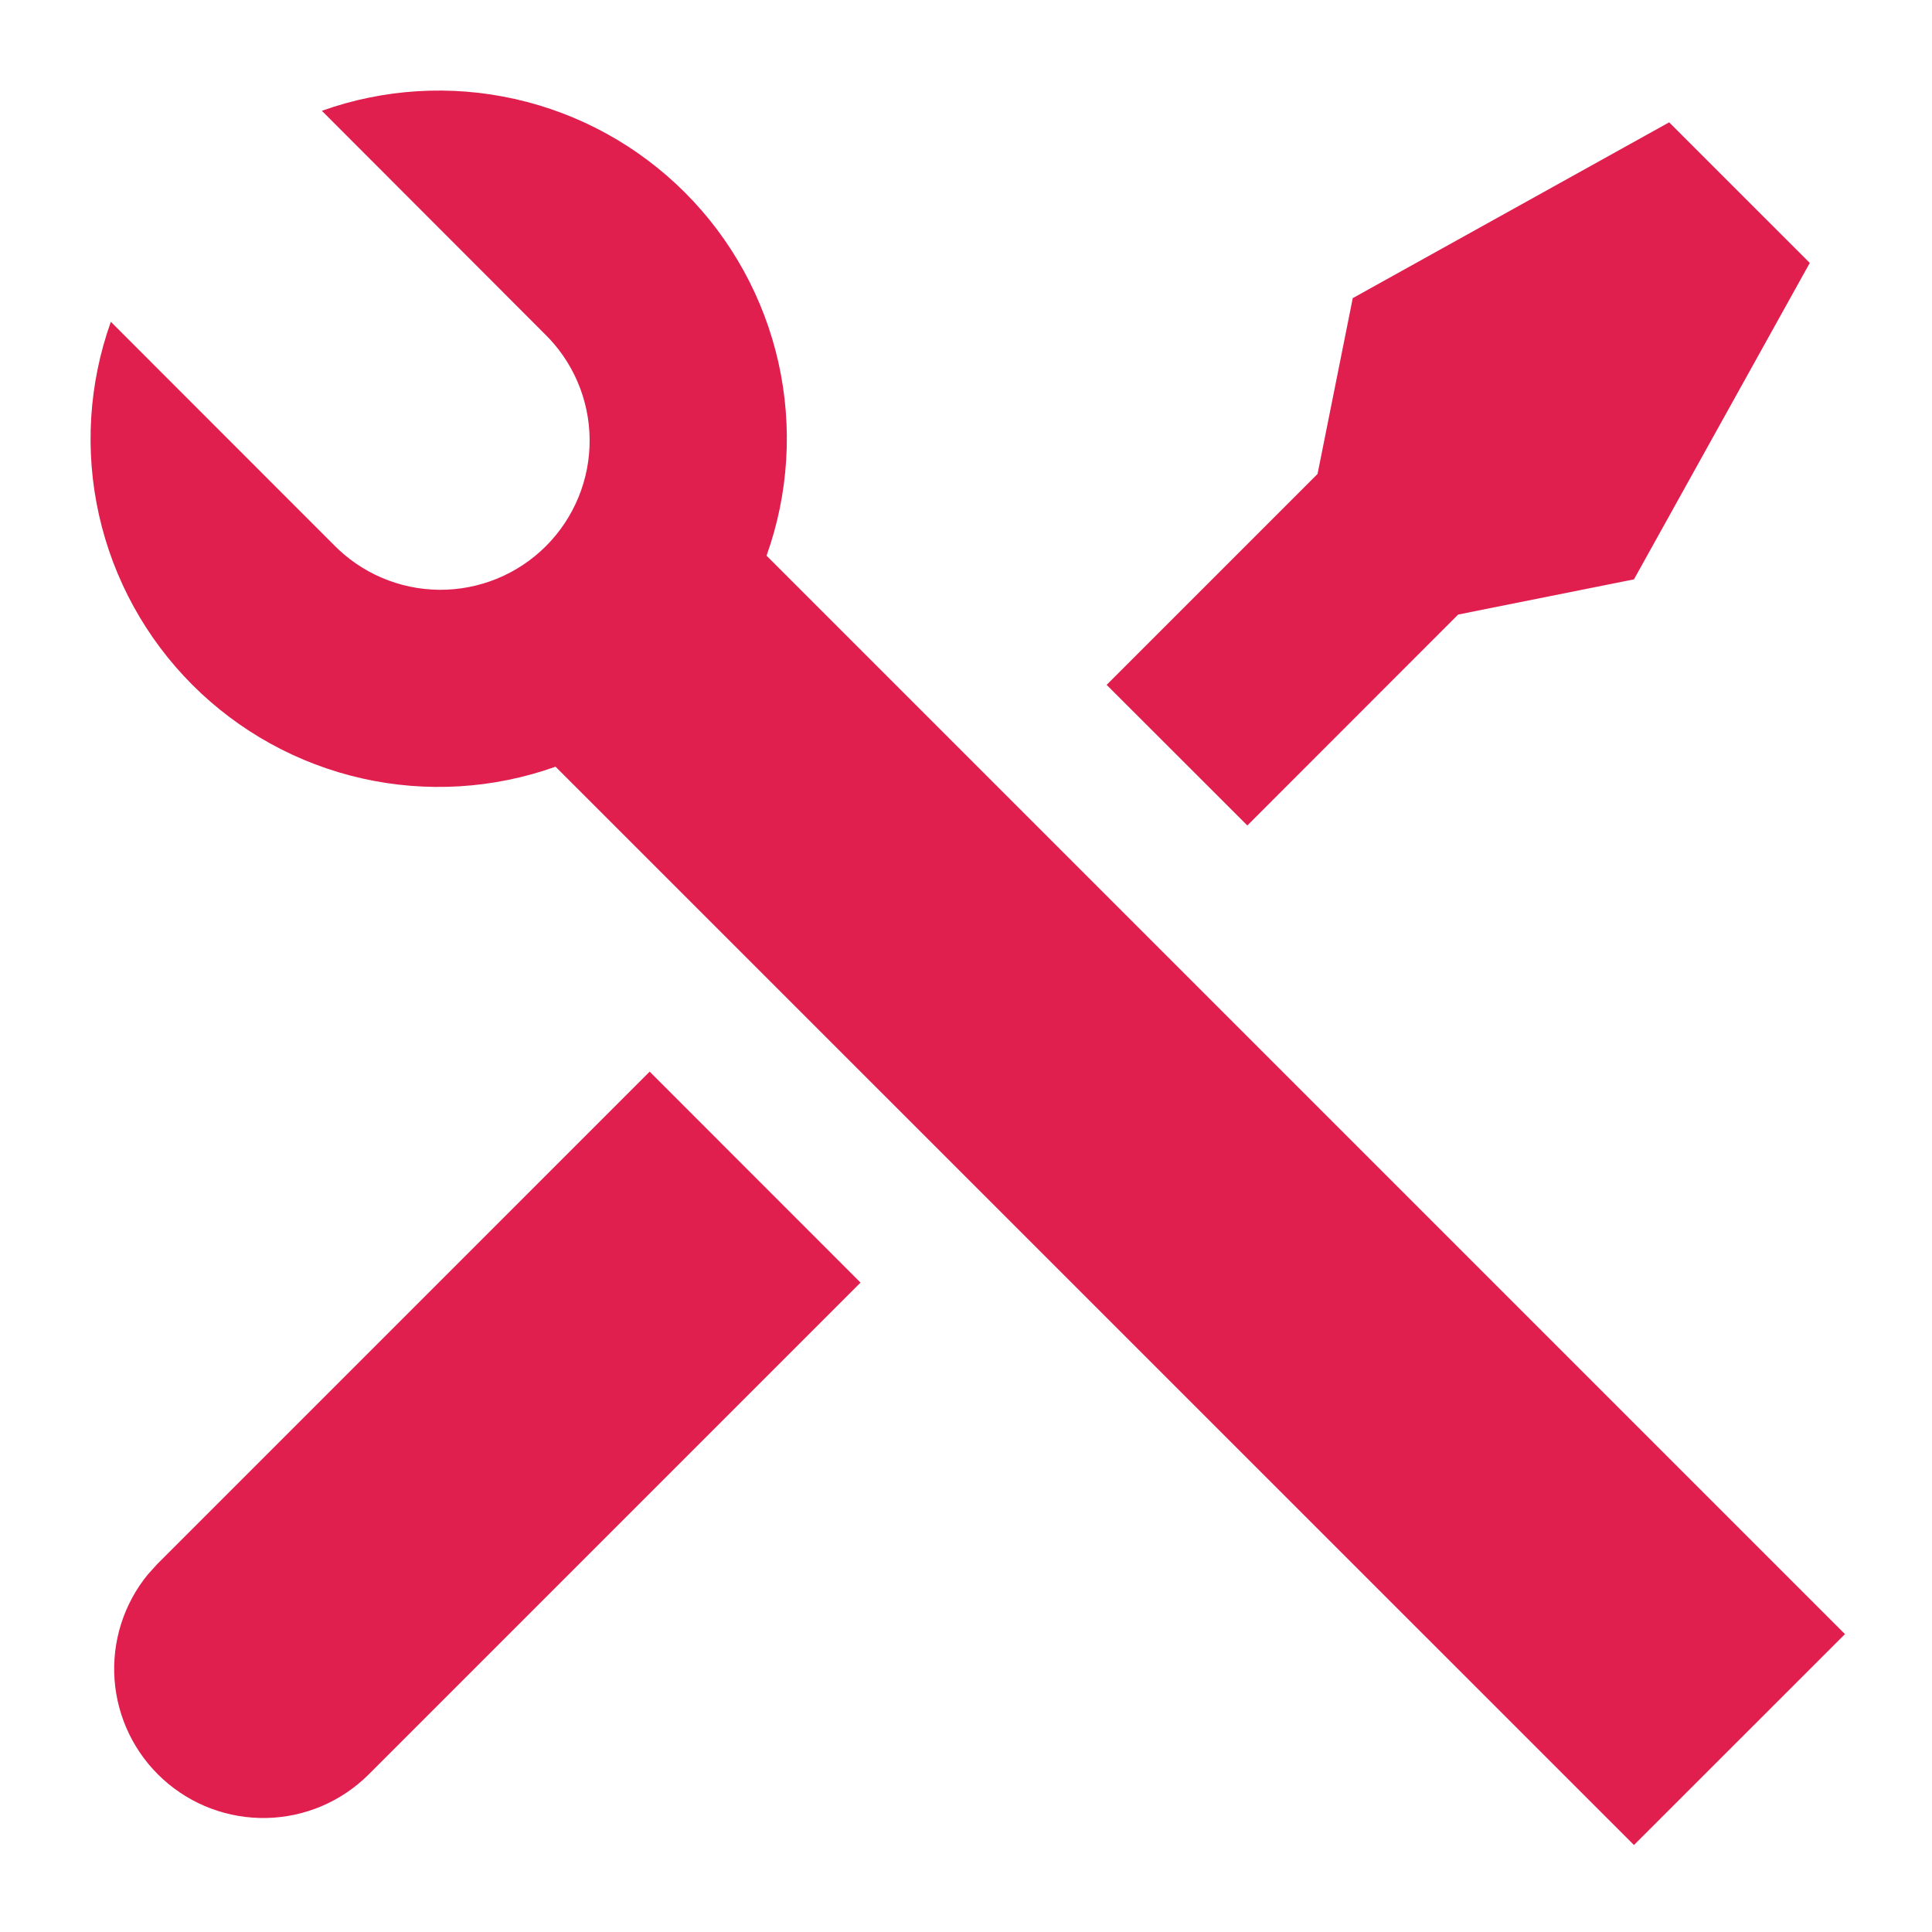 <svg width="256" height="256" viewBox="0 0 256 256" fill="none" xmlns="http://www.w3.org/2000/svg">
<path d="M42.648 14.681C50.871 11.748 59.757 11.209 68.274 13.126C76.791 15.044 84.589 19.34 90.761 25.515C96.932 31.689 101.225 39.489 103.139 48.007C105.053 56.524 104.51 65.41 101.572 73.632L244.469 216.528L216.509 244.475L73.612 101.592C65.39 104.525 56.503 105.064 47.986 103.147C39.469 101.229 31.672 96.933 25.5 90.758C19.328 84.584 15.036 76.784 13.122 68.266C11.208 59.749 11.751 50.863 14.688 42.641L44.15 72.117C45.974 74.004 48.154 75.51 50.566 76.546C52.977 77.582 55.571 78.127 58.195 78.15C60.819 78.172 63.422 77.672 65.851 76.679C68.28 75.685 70.486 74.217 72.342 72.362C74.198 70.506 75.665 68.299 76.659 65.87C77.653 63.441 78.153 60.839 78.13 58.214C78.107 55.59 77.562 52.996 76.526 50.585C75.491 48.174 73.985 45.993 72.097 44.17L42.635 14.668L42.648 14.681ZM179.247 39.505L221.173 16.21L239.805 34.841L216.509 76.768L193.213 81.432L165.28 109.379L146.635 90.748L174.582 62.801L179.247 39.505V39.505ZM86.077 141.99L114.024 169.95L48.801 235.173C45.205 238.736 40.378 240.783 35.317 240.892C30.255 241 25.345 239.163 21.599 235.758C17.852 232.353 15.555 227.64 15.181 222.591C14.808 217.542 16.386 212.542 19.59 208.623L20.868 207.213L86.09 141.99H86.077Z" fill="#E01F4F"/>
</svg>
